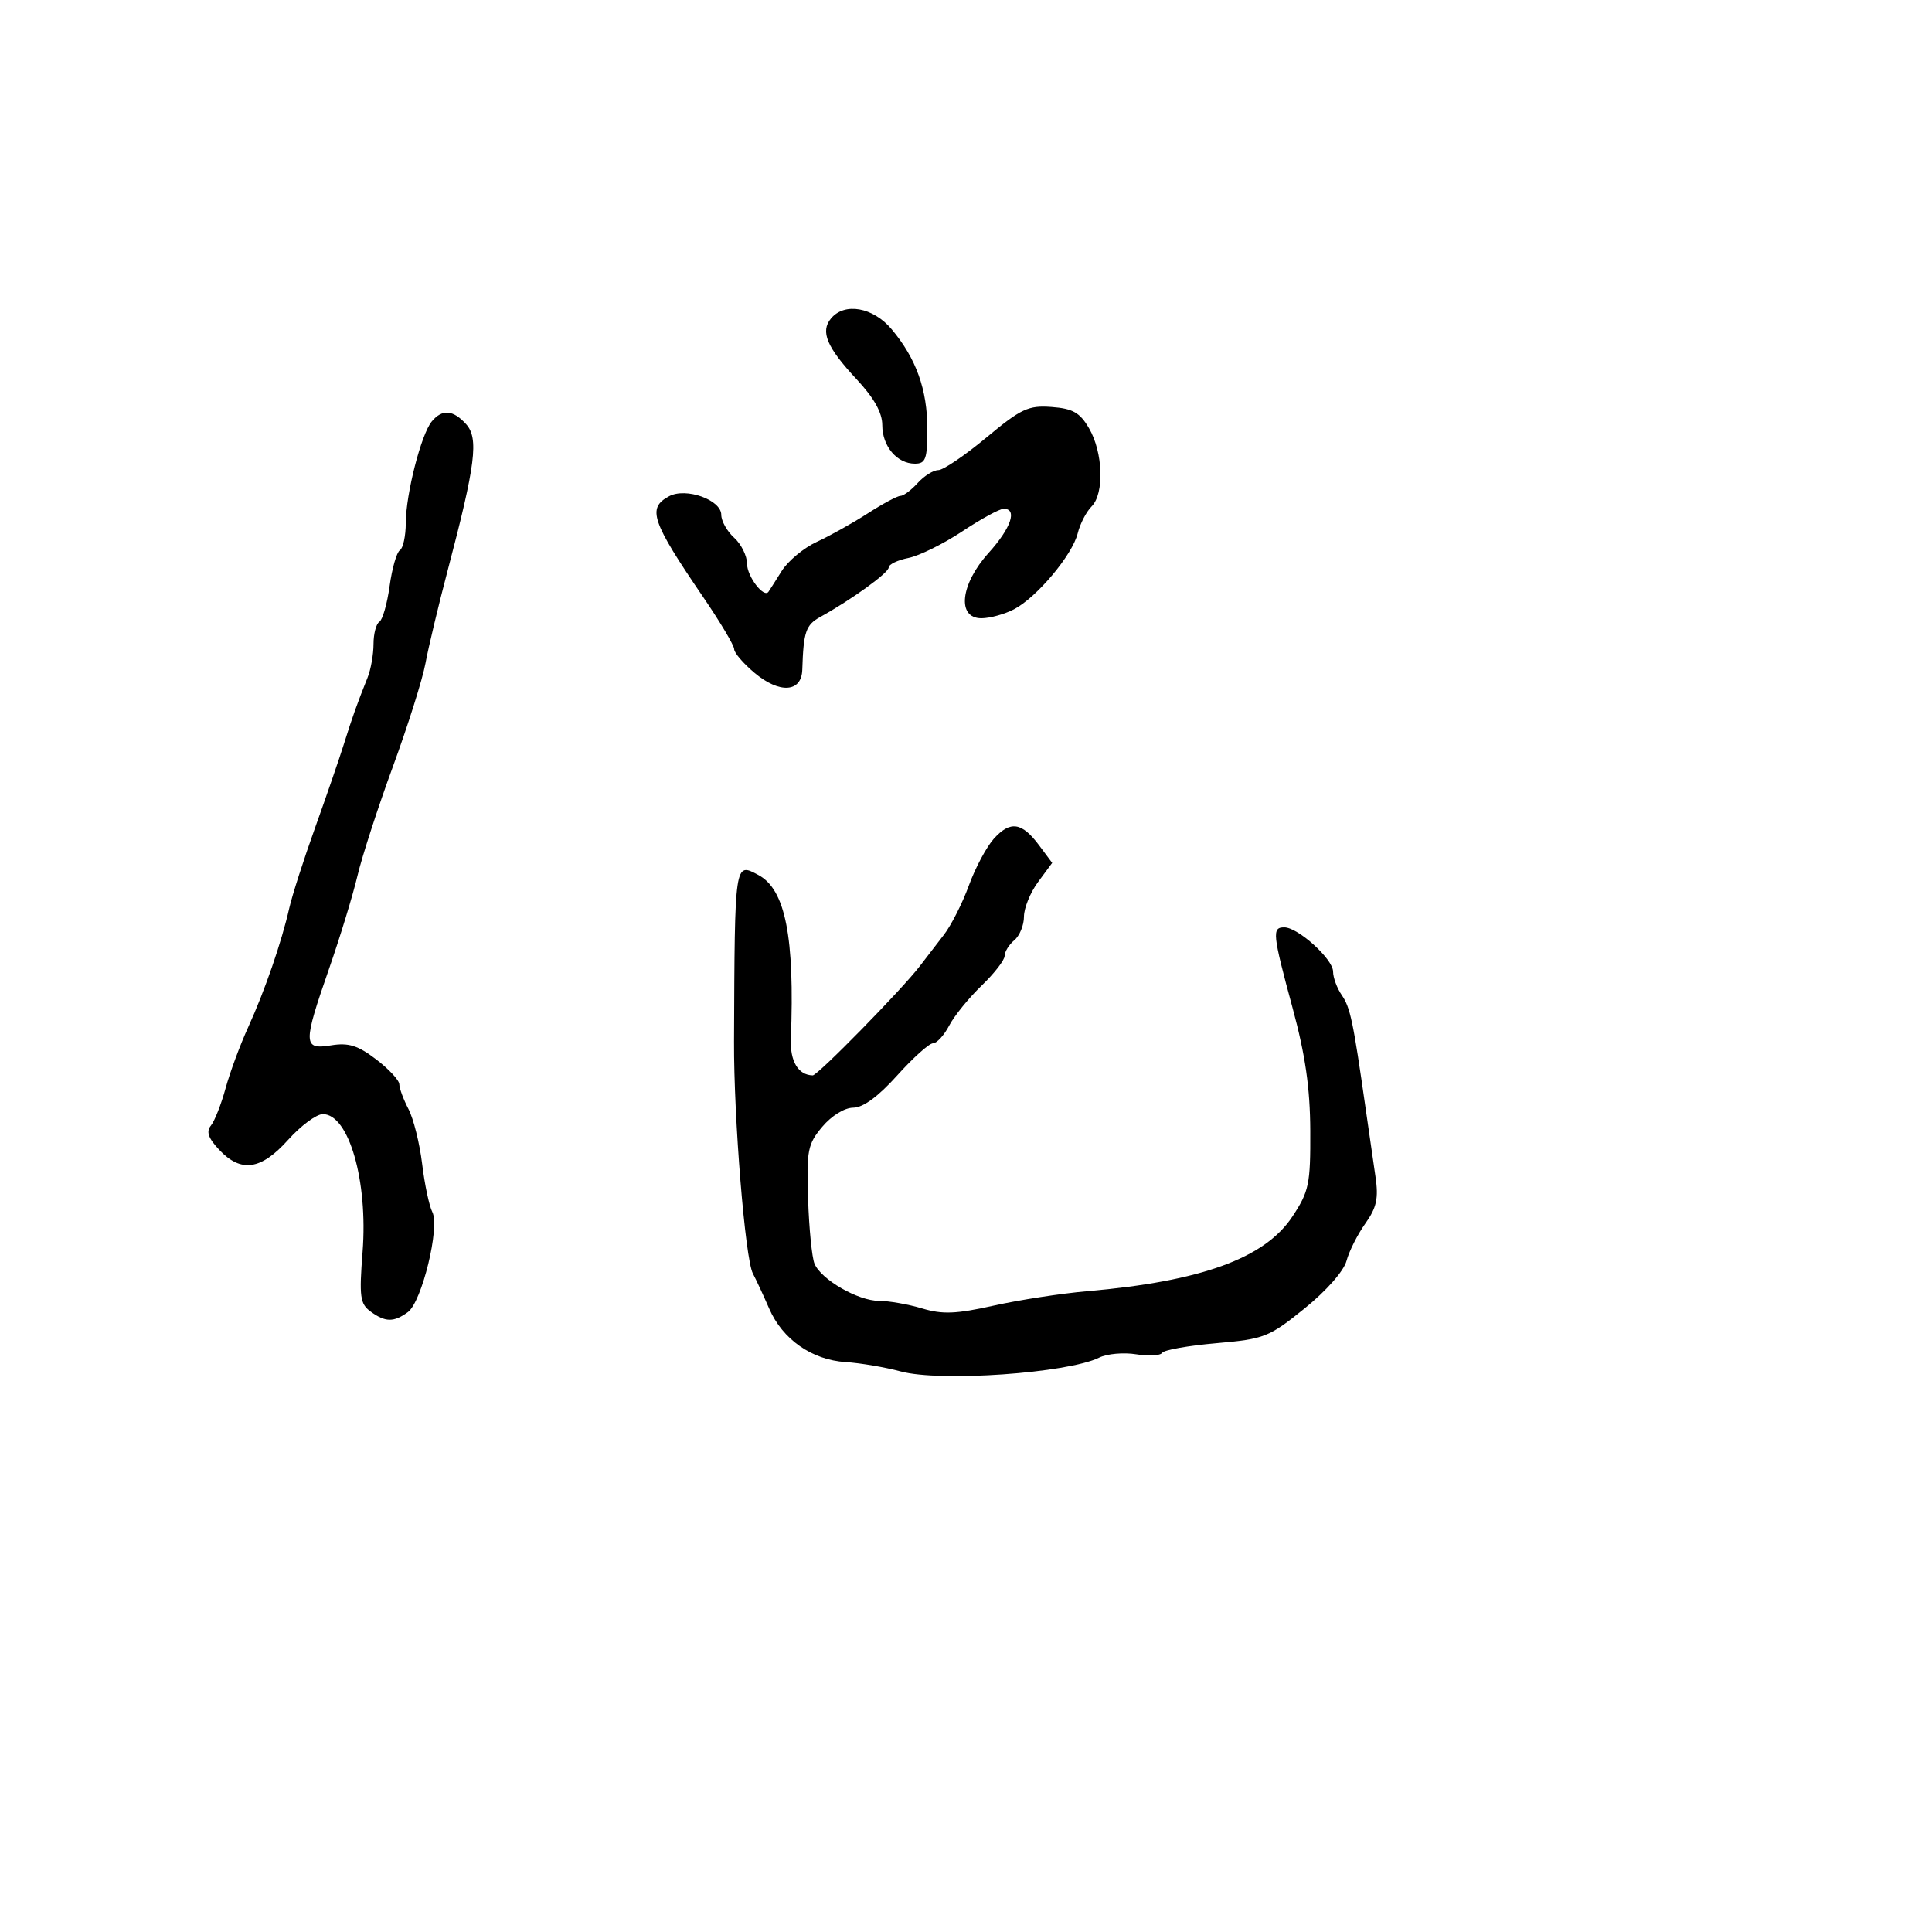 <svg xmlns="http://www.w3.org/2000/svg" width="300" height="300" viewBox="0 0 300 300" version="1.1">
	<path d="M 129.040 49.452 C 127.352 51.485, 128.375 53.918, 133.003 58.881 C 135.724 61.800, 137 64.076, 137 66.012 C 137 69.299, 139.288 72, 142.071 72 C 143.737 72, 144 71.267, 144 66.622 C 144 60.510, 142.259 55.650, 138.448 51.121 C 135.568 47.698, 131.147 46.914, 129.040 49.452 M 153.158 67.948 C 149.819 70.727, 146.463 73, 145.699 73 C 144.935 73, 143.495 73.900, 142.500 75 C 141.505 76.100, 140.301 77, 139.825 77 C 139.349 77, 137.057 78.226, 134.730 79.725 C 132.404 81.224, 128.848 83.211, 126.828 84.141 C 124.808 85.071, 122.357 87.108, 121.381 88.666 C 120.404 90.225, 119.480 91.677, 119.327 91.893 C 118.604 92.912, 116 89.500, 116 87.533 C 116 86.310, 115.100 84.495, 114 83.500 C 112.900 82.505, 112 80.904, 112 79.943 C 112 77.613, 106.514 75.655, 103.901 77.053 C 100.456 78.897, 101.137 80.902, 109.250 92.802 C 111.862 96.634, 114 100.231, 114 100.796 C 114 101.360, 115.412 103.010, 117.138 104.463 C 121.039 107.745, 124.467 107.532, 124.579 104 C 124.765 98.096, 125.124 97.041, 127.361 95.805 C 132.241 93.107, 138 88.944, 138 88.112 C 138 87.638, 139.378 86.974, 141.061 86.638 C 142.745 86.301, 146.504 84.445, 149.415 82.513 C 152.326 80.581, 155.223 79, 155.854 79 C 158.022 79, 156.994 82.001, 153.500 85.868 C 149.124 90.712, 148.542 96, 152.386 96 C 153.698 96, 155.973 95.377, 157.442 94.615 C 160.974 92.782, 166.517 86.179, 167.344 82.820 C 167.706 81.346, 168.677 79.466, 169.502 78.641 C 171.499 76.644, 171.288 70.244, 169.102 66.500 C 167.680 64.064, 166.587 63.443, 163.290 63.198 C 159.678 62.930, 158.557 63.455, 153.158 67.948 M 67.047 65.444 C 65.403 67.424, 63.026 76.701, 63.012 81.191 C 63.005 83.221, 62.592 85.134, 62.094 85.442 C 61.595 85.750, 60.878 88.251, 60.500 91 C 60.122 93.749, 59.405 96.250, 58.906 96.558 C 58.408 96.866, 58 98.420, 58 100.012 C 58 101.604, 57.587 103.940, 57.081 105.203 C 55.439 109.309, 54.683 111.432, 53.412 115.500 C 52.725 117.700, 50.712 123.550, 48.937 128.500 C 47.163 133.450, 45.356 139.075, 44.922 141 C 43.743 146.234, 41.105 153.879, 38.539 159.500 C 37.284 162.250, 35.702 166.525, 35.025 169 C 34.348 171.475, 33.324 174.076, 32.750 174.779 C 31.989 175.712, 32.335 176.728, 34.028 178.529 C 37.415 182.135, 40.526 181.691, 44.737 177 C 46.712 174.800, 49.138 173, 50.129 173 C 54.164 173, 57.157 183.375, 56.301 194.399 C 55.761 201.351, 55.909 202.460, 57.535 203.649 C 59.832 205.329, 61.140 205.349, 63.342 203.739 C 65.512 202.152, 68.343 190.528, 67.128 188.189 C 66.645 187.260, 65.935 183.898, 65.549 180.718 C 65.164 177.538, 64.210 173.713, 63.430 172.218 C 62.650 170.723, 62.010 168.991, 62.006 168.369 C 62.003 167.746, 60.386 166.006, 58.414 164.502 C 55.570 162.333, 54.120 161.881, 51.414 162.320 C 47.049 163.029, 47.026 162.119, 51.102 150.410 C 52.808 145.509, 54.789 139.025, 55.506 136 C 56.222 132.975, 58.705 125.325, 61.023 119 C 63.341 112.675, 65.612 105.475, 66.068 103 C 66.524 100.525, 68.084 94, 69.534 88.500 C 73.849 72.130, 74.361 68.057, 72.380 65.867 C 70.353 63.628, 68.665 63.494, 67.047 65.444 M 154.340 130.216 C 153.200 131.472, 151.448 134.750, 150.446 137.500 C 149.445 140.250, 147.697 143.697, 146.563 145.160 C 145.428 146.623, 143.754 148.802, 142.841 150.001 C 140.139 153.554, 126.964 167.001, 126.202 166.985 C 123.948 166.936, 122.671 164.812, 122.805 161.335 C 123.415 145.499, 121.956 138.117, 117.772 135.878 C 114.056 133.889, 114.093 133.636, 113.980 161.728 C 113.932 173.626, 115.706 195.478, 116.904 197.744 C 117.414 198.710, 118.555 201.164, 119.438 203.198 C 121.518 207.985, 126.063 211.163, 131.317 211.503 C 133.618 211.651, 137.469 212.307, 139.875 212.959 C 145.982 214.614, 165.777 213.230, 170.695 210.804 C 171.903 210.208, 174.482 209.979, 176.427 210.294 C 178.372 210.610, 180.187 210.507, 180.460 210.065 C 180.733 209.623, 184.508 208.952, 188.849 208.574 C 196.333 207.921, 197.043 207.642, 202.554 203.193 C 205.939 200.460, 208.667 197.369, 209.086 195.791 C 209.481 194.302, 210.794 191.694, 212.003 189.996 C 213.768 187.517, 214.080 186.080, 213.583 182.704 C 213.243 180.392, 212.548 175.575, 212.037 172 C 210.120 158.569, 209.673 156.450, 208.354 154.527 C 207.609 153.443, 207 151.795, 207 150.866 C 207 148.933, 201.556 144, 199.423 144 C 197.488 144, 197.590 144.993, 200.710 156.502 C 202.693 163.819, 203.430 168.934, 203.460 175.576 C 203.497 183.895, 203.265 185.007, 200.677 188.914 C 196.394 195.382, 186.542 198.965, 168.825 200.498 C 164.796 200.846, 158.258 201.854, 154.296 202.738 C 148.457 204.040, 146.350 204.122, 143.180 203.172 C 141.028 202.527, 138.023 202, 136.502 202 C 133.246 202, 127.506 198.697, 126.476 196.230 C 126.078 195.278, 125.630 190.767, 125.479 186.205 C 125.228 178.618, 125.417 177.658, 127.691 174.955 C 129.129 173.246, 131.156 172, 132.496 172 C 134.012 172, 136.370 170.270, 139.310 167 C 141.783 164.250, 144.288 162, 144.877 162 C 145.466 162, 146.597 160.762, 147.389 159.250 C 148.181 157.738, 150.443 154.949, 152.415 153.054 C 154.387 151.158, 156 149.076, 156 148.426 C 156 147.777, 156.675 146.685, 157.500 146 C 158.325 145.315, 159 143.667, 159 142.337 C 159 141.007, 159.986 138.585, 161.192 136.955 L 163.383 133.990 161.336 131.245 C 158.672 127.674, 156.885 127.411, 154.340 130.216" stroke="none" fill="black" fill-rule="evenodd"/>
</svg>